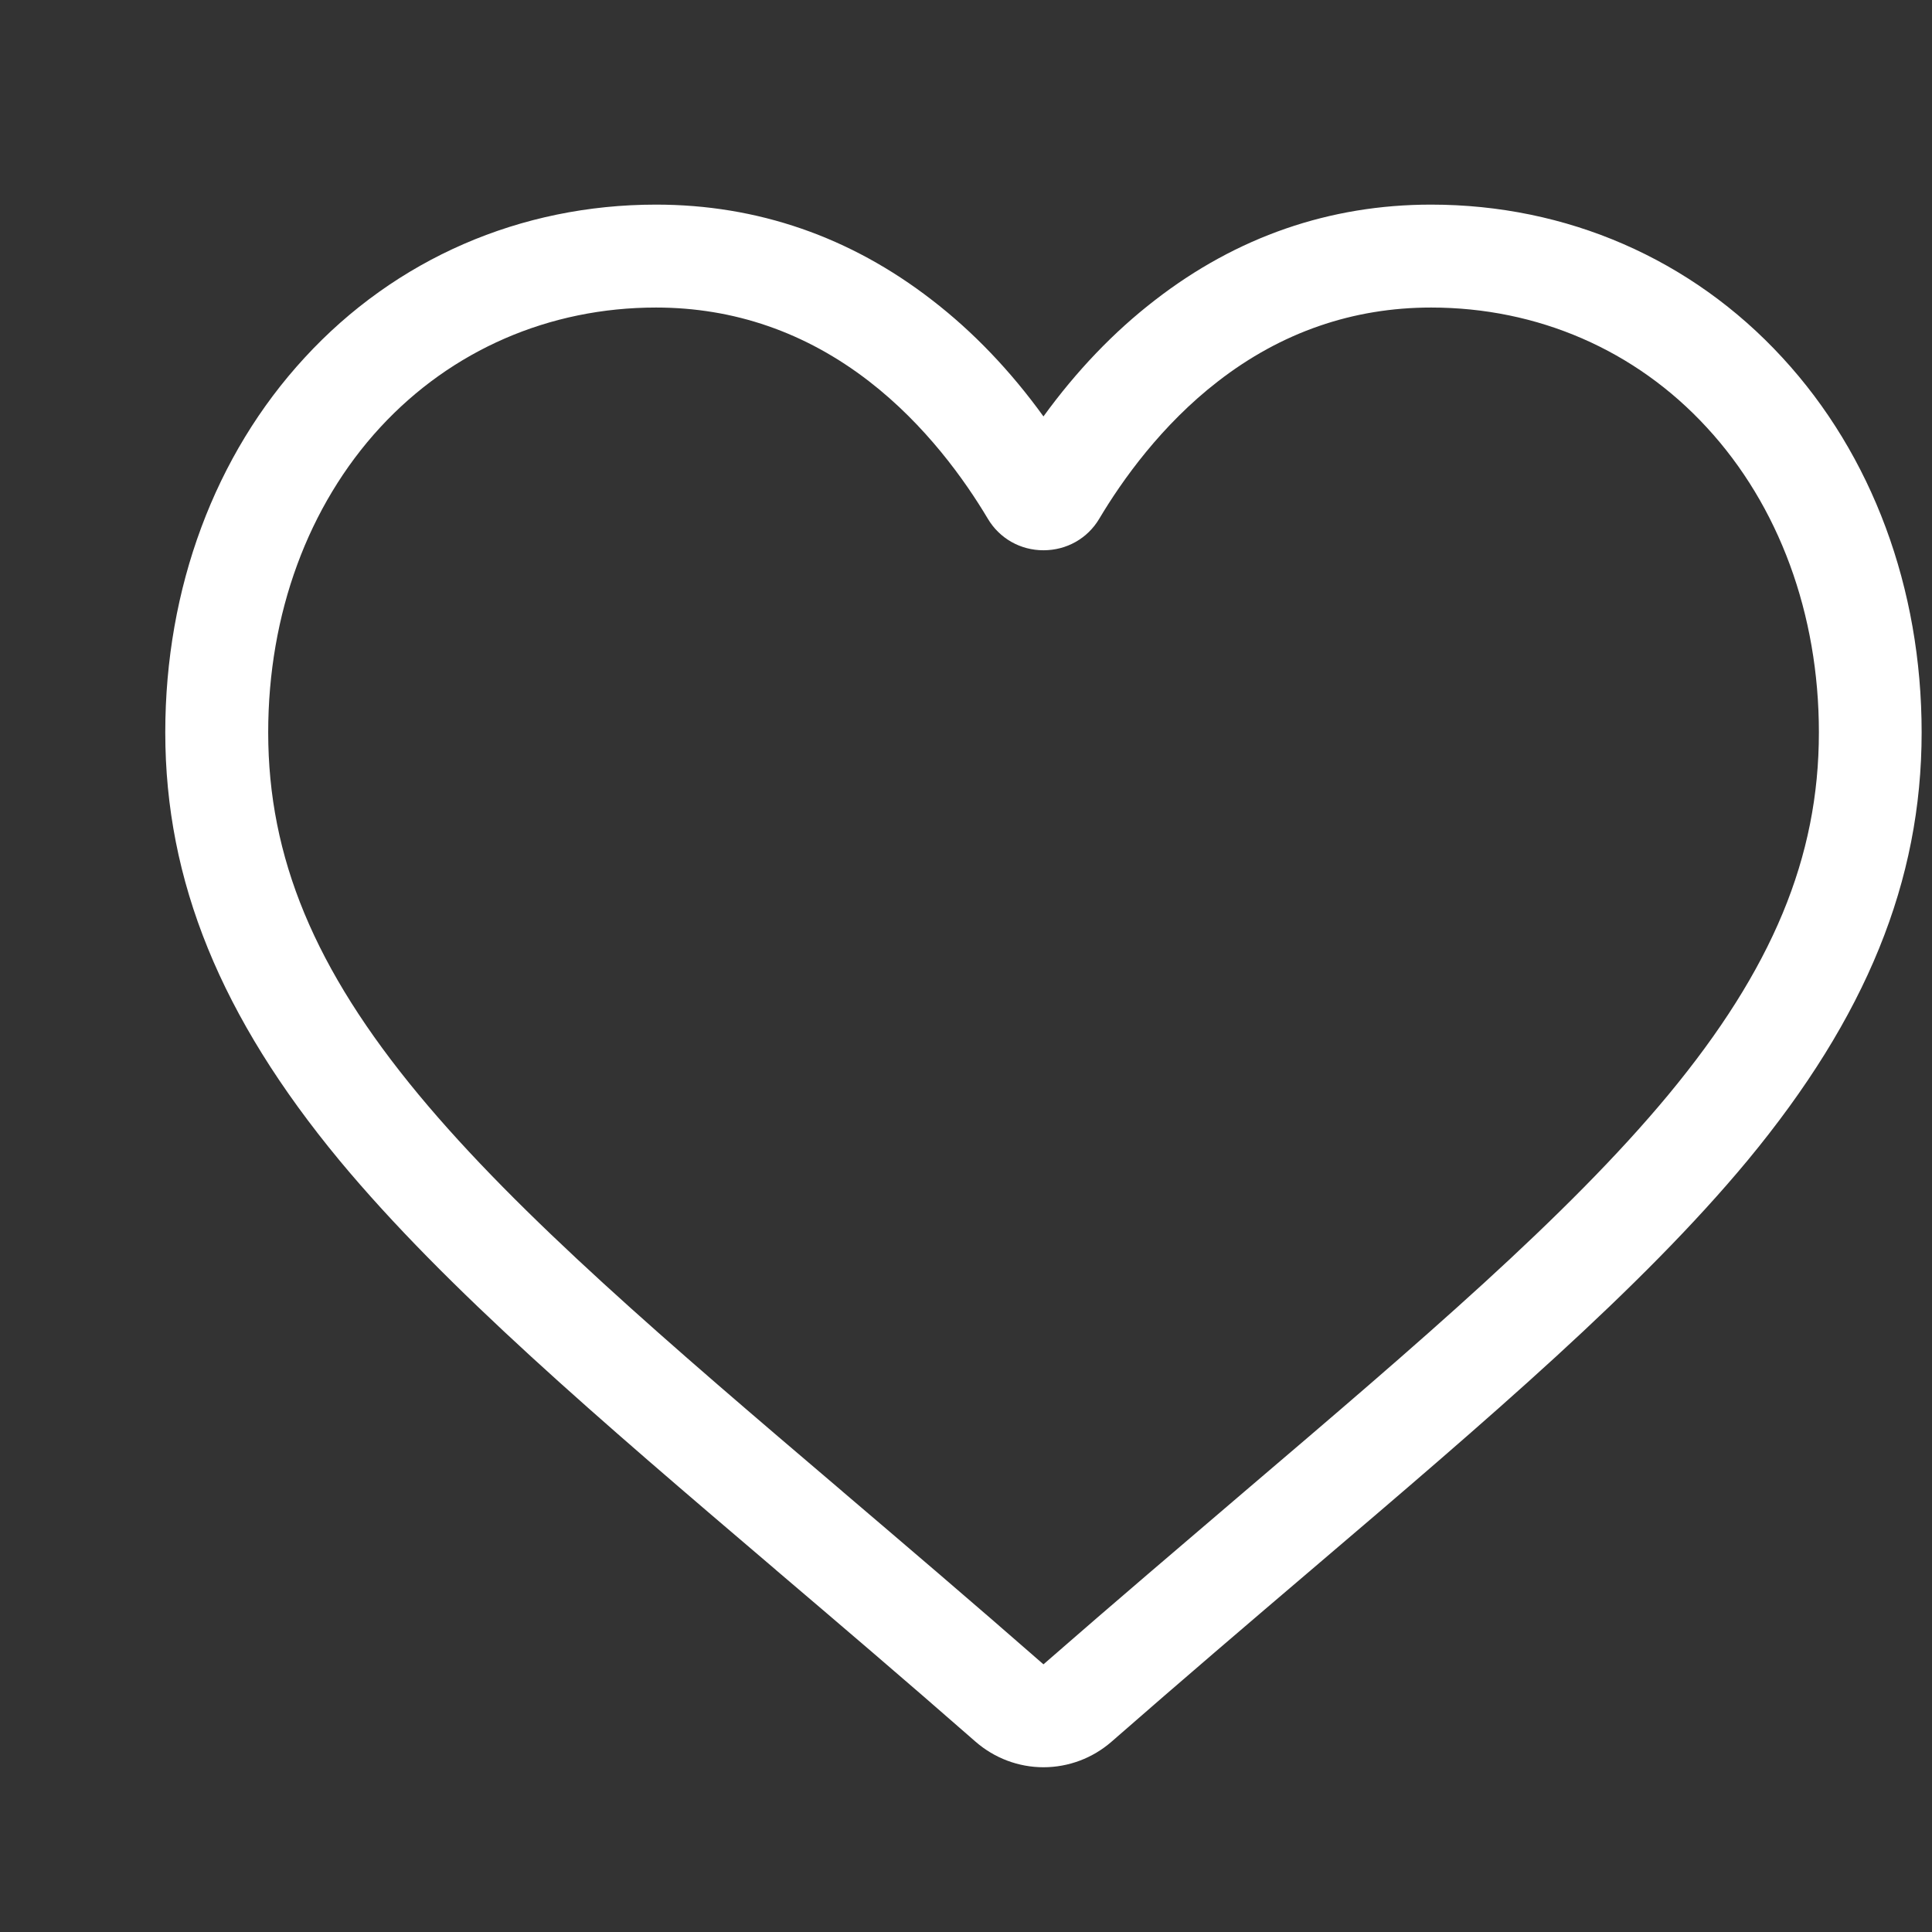 <svg width="11" height="11" viewBox="0 0 11 11" fill="none" xmlns="http://www.w3.org/2000/svg">
<rect x="0" y="0" width="11" height="11" fill="#333333" stroke="none"/>
<g clip-path="url(#clip0_29892_69)">
<path d="M5.941 10.062C5.799 10.062 5.662 10.01 5.555 9.917C5.151 9.563 4.761 9.231 4.418 8.939L4.416 8.937C3.409 8.079 2.539 7.337 1.933 6.607C1.257 5.79 0.941 5.016 0.941 4.17C0.941 3.349 1.223 2.591 1.735 2.036C2.252 1.474 2.963 1.165 3.735 1.165C4.312 1.165 4.841 1.348 5.306 1.708C5.541 1.889 5.754 2.112 5.941 2.371C6.129 2.112 6.342 1.889 6.577 1.708C7.042 1.348 7.571 1.165 8.148 1.165C8.92 1.165 9.631 1.474 10.148 2.036C10.66 2.591 10.941 3.349 10.941 4.17C10.941 5.016 10.626 5.79 9.95 6.607C9.344 7.337 8.474 8.079 7.467 8.937C7.123 9.23 6.733 9.563 6.328 9.917C6.221 10.01 6.084 10.062 5.941 10.062ZM3.735 1.751C3.128 1.751 2.571 1.993 2.165 2.433C1.754 2.879 1.527 3.496 1.527 4.17C1.527 4.882 1.791 5.518 2.384 6.233C2.957 6.924 3.809 7.651 4.796 8.491L4.798 8.493C5.143 8.787 5.534 9.12 5.941 9.476C6.35 9.119 6.742 8.786 7.087 8.491C8.074 7.65 8.926 6.924 9.499 6.233C10.091 5.518 10.356 4.882 10.356 4.17C10.356 3.496 10.129 2.879 9.717 2.433C9.312 1.993 8.755 1.751 8.148 1.751C7.703 1.751 7.295 1.892 6.935 2.171C6.614 2.419 6.39 2.733 6.259 2.953C6.192 3.066 6.073 3.133 5.941 3.133C5.81 3.133 5.691 3.066 5.624 2.953C5.493 2.733 5.269 2.419 4.948 2.171C4.587 1.892 4.179 1.751 3.735 1.751Z" fill="white"/>
</g>
<defs>
<clipPath id="clip0_29892_69">
<rect width="10" height="10" fill="white" transform="translate(0.941 0.618)"/>
</clipPath>
</defs>
</svg>
